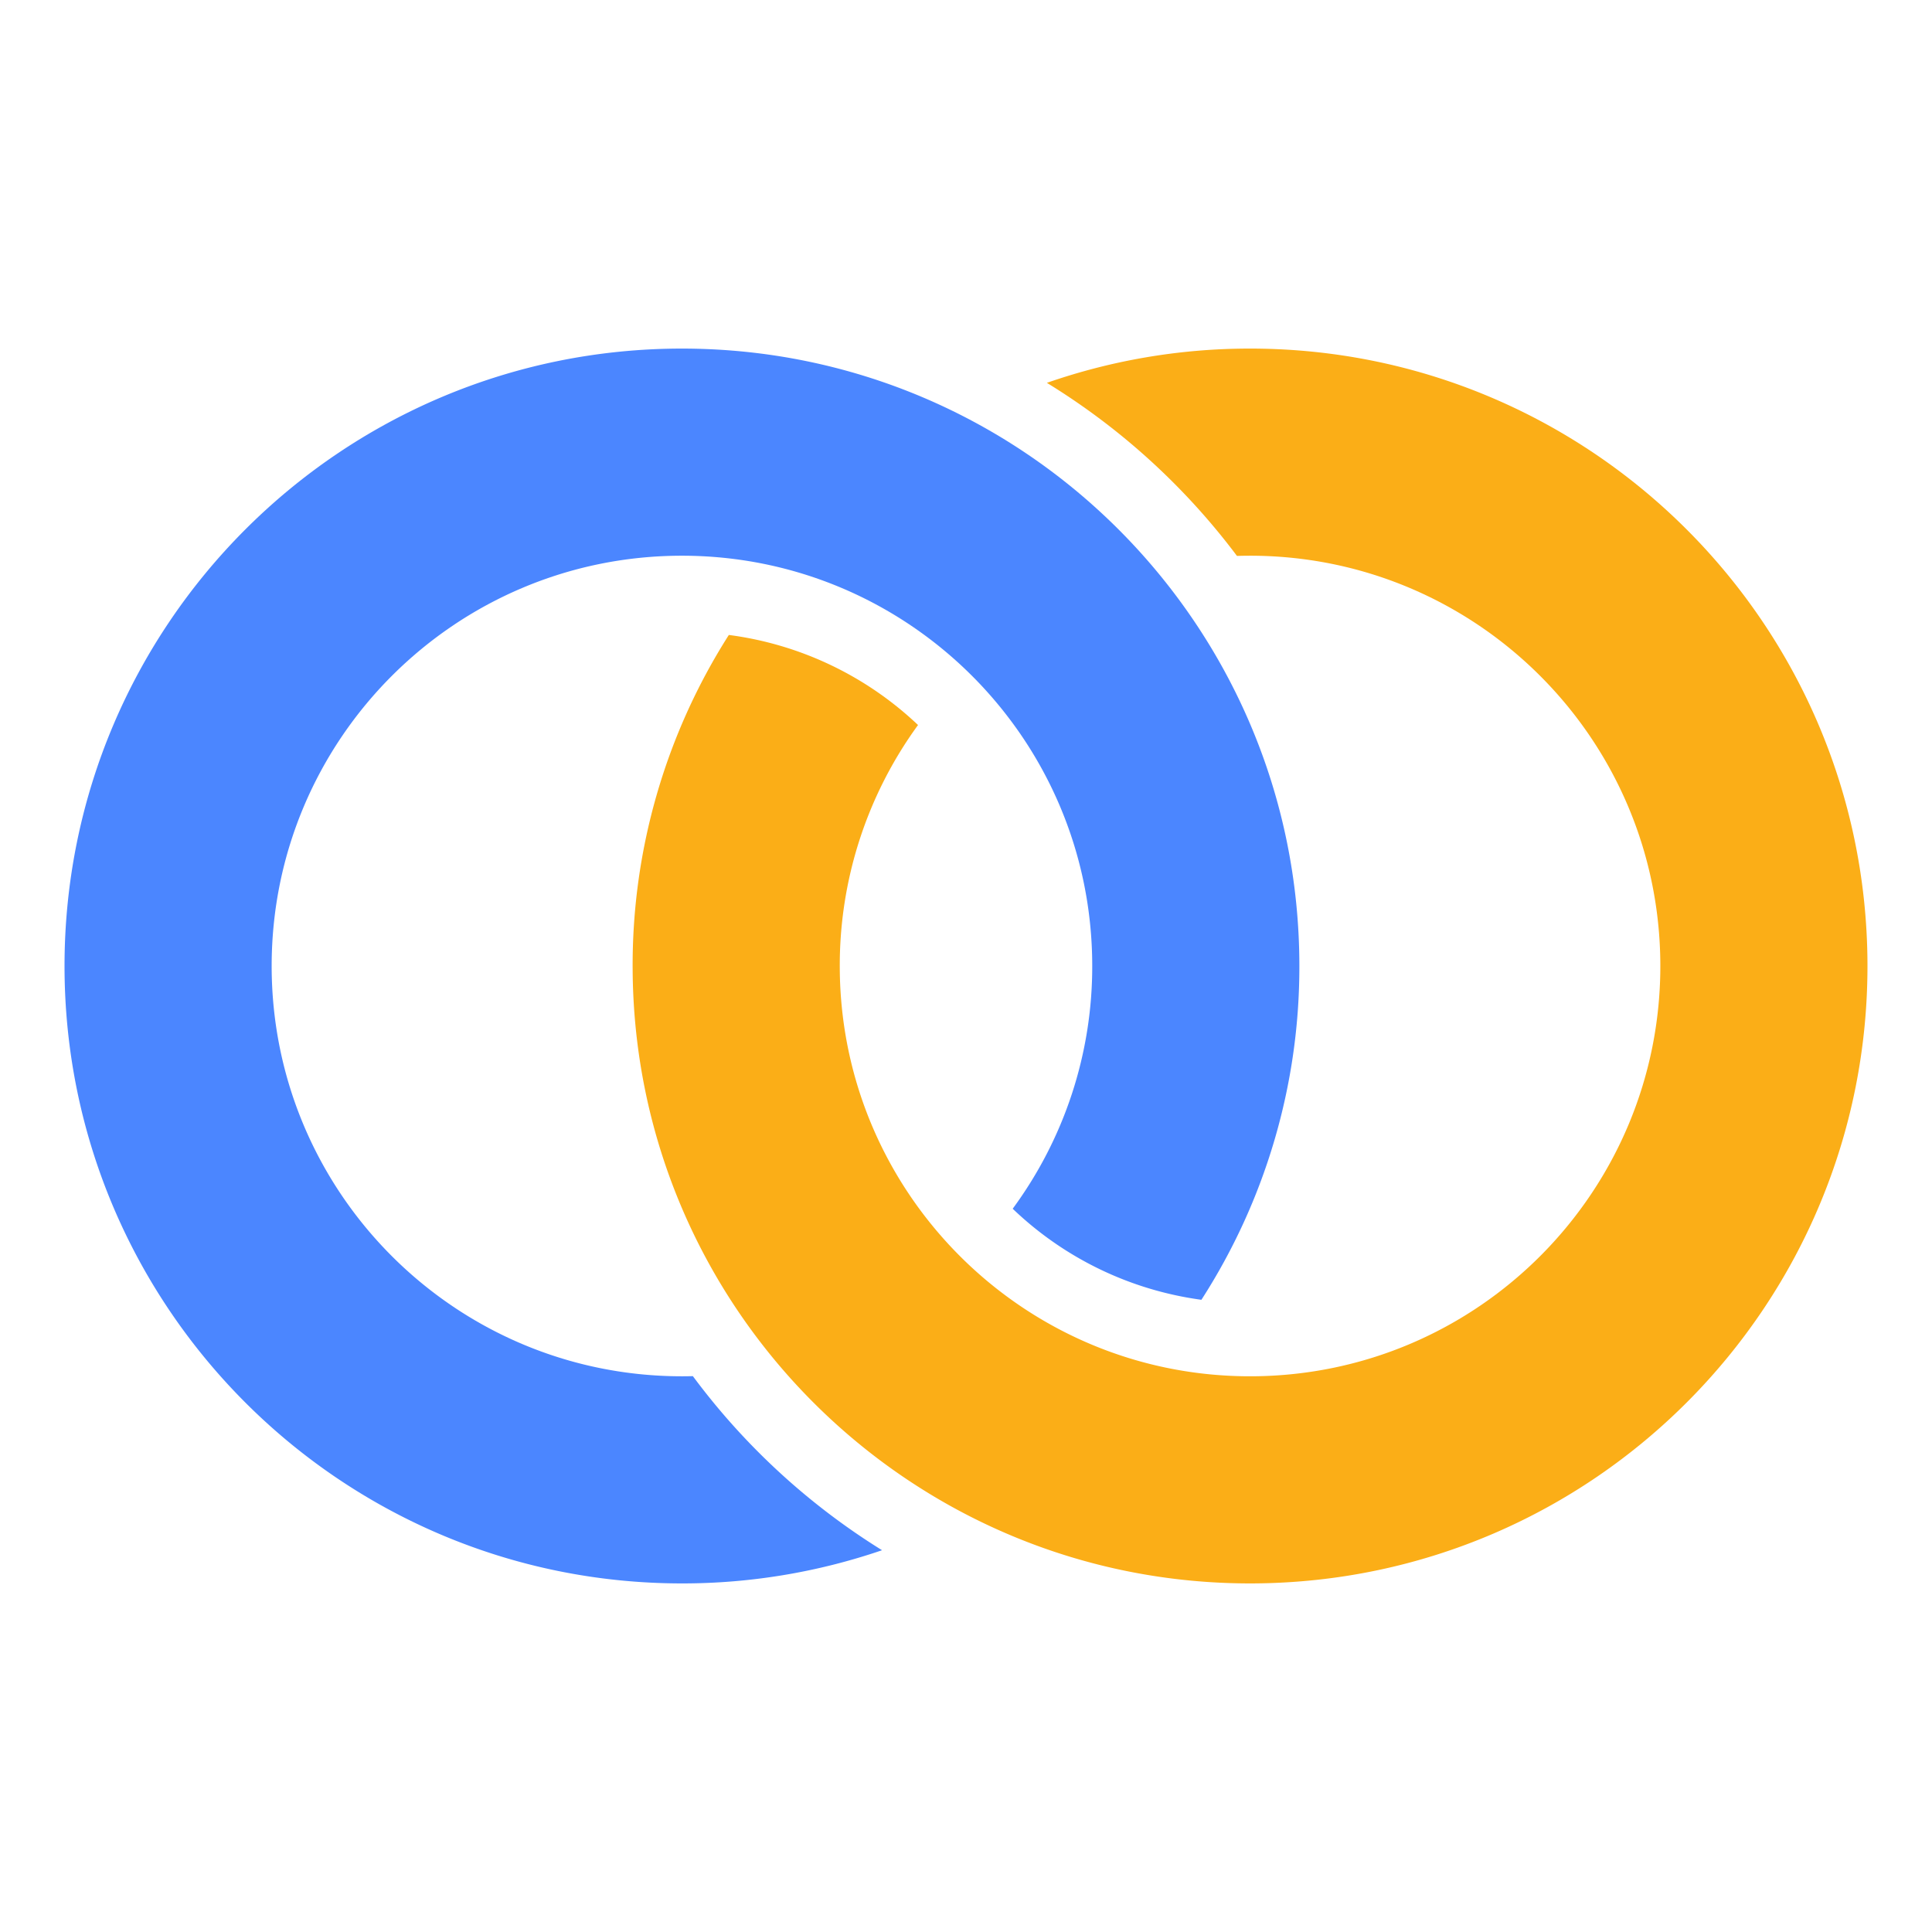 <svg id="Layer_1" data-name="Layer 1" xmlns="http://www.w3.org/2000/svg" width="1000" height="1000" viewBox="0 0 1000 1000">
  <defs>
    <style>
      .cls-1 {
        fill: #4b86ff;
      }

      .cls-2 {
        fill: #fbae17;
      }
    </style>
  </defs>
  <g>
    <path class="cls-1" d="M524.169,625.638A211.323,211.323,0,0,0,565.336,500c0-117.284-95.078-212.362-212.362-212.362S140.612,382.716,140.612,500,235.69,712.362,352.974,712.362q2.835,0,5.653-.075a354.728,354.728,0,0,0,97.92,90.105,318.828,318.828,0,0,1-103.573,17.182C176.478,819.574,33.4,676.496,33.4,500S176.478,180.426,352.974,180.426,672.548,323.504,672.548,500a318.017,318.017,0,0,1-50.702,172.772,175.107,175.107,0,0,1-97.676-47.133Z"/>
    <path class="cls-2" d="M475.169,375.269A211.323,211.323,0,0,0,434.667,501.123c.62,117.283,96.2,211.856,213.482,211.236s211.856-96.2,211.236-213.482-96.2-211.856-213.482-211.236q-2.835.015-5.652.105A354.727,354.727,0,0,0,541.856,198.16a318.83,318.83,0,0,1,103.48-17.73c176.493-.933,320.326,141.386,321.259,317.879S825.21,818.636,648.716,819.569,328.39,678.183,327.457,501.69a318.017,318.017,0,0,1,49.788-173.037,175.107,175.107,0,0,1,97.924,46.616Z"/>
  </g>
</svg>
